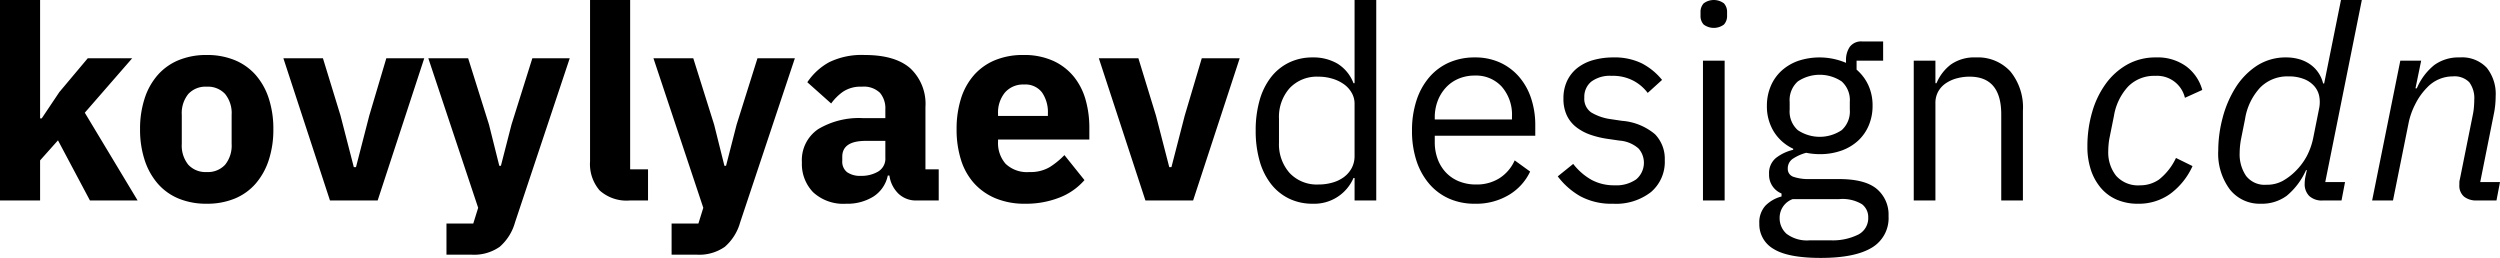 <svg xmlns="http://www.w3.org/2000/svg" width="369.12" height="38.08" viewBox="0 0 369.12 38.08">
  <path id="Path_109" data-name="Path 109" d="M264.64,48.162a4.181,4.181,0,0,1-2.12-3.756,3.679,3.679,0,0,1,.88-2.617,5.171,5.171,0,0,1,2.4-1.378v-.44a2.967,2.967,0,0,1-1.84-2.867,2.882,2.882,0,0,1,1-2.37,6.566,6.566,0,0,1,2.56-1.214V33.36a6.67,6.67,0,0,1-2.859-2.528,7.077,7.077,0,0,1-1.021-3.811,7.333,7.333,0,0,1,.561-2.889,6.486,6.486,0,0,1,1.579-2.267,7.225,7.225,0,0,1,2.44-1.464,9.986,9.986,0,0,1,7.1.279v-.36a3.4,3.4,0,0,1,.56-2.007,2.1,2.1,0,0,1,1.841-.793h3.08v2.84h-3.92v1.324a6.716,6.716,0,0,1,1.741,2.307,7.154,7.154,0,0,1,.62,3.029,7.338,7.338,0,0,1-.561,2.888,6.482,6.482,0,0,1-1.579,2.266,7.181,7.181,0,0,1-2.46,1.464,9.351,9.351,0,0,1-3.2.522,10.184,10.184,0,0,1-2-.2,6.652,6.652,0,0,0-1.88.82,1.693,1.693,0,0,0-.84,1.5,1.218,1.218,0,0,0,.879,1.24,6.8,6.8,0,0,0,2.281.319h4.4q3.839,0,5.58,1.455A4.944,4.944,0,0,1,281.6,43.3a5.066,5.066,0,0,1-2.5,4.685q-2.5,1.494-7.5,1.495Q266.76,49.48,264.64,48.162Zm.88-4.562a3.069,3.069,0,0,0,1.021,2.32,4.993,4.993,0,0,0,3.46.96h2.96a8.506,8.506,0,0,0,4.16-.84,2.724,2.724,0,0,0,1.48-2.52,2.391,2.391,0,0,0-.94-1.98,5.574,5.574,0,0,0-3.34-.741h-6.88A2.923,2.923,0,0,0,265.52,43.6Zm2.68-20.175a3.7,3.7,0,0,0-1.2,3.033v1.125a3.694,3.694,0,0,0,1.2,3.033,5.823,5.823,0,0,0,6.48,0,3.694,3.694,0,0,0,1.2-3.033V26.457a3.7,3.7,0,0,0-1.2-3.033,5.823,5.823,0,0,0-6.48,0ZM101.92,49V44.4h3.96l.72-2.319L99.24,20h5.88l3.08,9.8,1.52,6.08h.24l1.56-6.08L114.6,20h5.521L112.04,44.24a7.4,7.4,0,0,1-2.26,3.6A6.587,6.587,0,0,1,105.6,49ZM68.68,49V44.4h3.96l.72-2.319L66,20H71.88l3.08,9.8,1.52,6.08h.239L78.28,29.8,81.36,20h5.52L78.8,44.24a7.4,7.4,0,0,1-2.261,3.6A6.583,6.583,0,0,1,72.36,49ZM332,39.38a8.869,8.869,0,0,1-1.72-5.781,18.876,18.876,0,0,1,.62-4.7,16.046,16.046,0,0,1,1.859-4.44,10.623,10.623,0,0,1,3.14-3.3,7.794,7.794,0,0,1,4.46-1.28,6.806,6.806,0,0,1,1.8.24,5.423,5.423,0,0,1,1.6.72,4.767,4.767,0,0,1,2,2.88h.16L348.4,11.4h3.08l-5.4,26.879H349L348.48,41h-2.76a2.7,2.7,0,0,1-2.02-.68,2.474,2.474,0,0,1-.66-1.8,5.547,5.547,0,0,1,.12-1.08l.2-.92h-.12a10.4,10.4,0,0,1-2.84,3.78,6.18,6.18,0,0,1-3.839,1.18A5.6,5.6,0,0,1,332,39.38Zm4.48-15.061a8.831,8.831,0,0,0-2.24,4.64l-.6,3a11.7,11.7,0,0,0-.2,2.04,5.655,5.655,0,0,0,.94,3.36,3.452,3.452,0,0,0,3.02,1.32,4.874,4.874,0,0,0,2.38-.56,8.616,8.616,0,0,0,1.94-1.48,9.266,9.266,0,0,0,1.64-2.2,10.19,10.19,0,0,0,.96-2.76l.84-4.2a4.684,4.684,0,0,0,.04-1.82,3.231,3.231,0,0,0-.72-1.52,3.939,3.939,0,0,0-1.52-1.06,6.033,6.033,0,0,0-2.32-.4A5.634,5.634,0,0,0,336.48,24.32ZM315.3,40.88a6.391,6.391,0,0,1-2.34-1.72,7.944,7.944,0,0,1-1.48-2.66,10.787,10.787,0,0,1-.52-3.46,18.035,18.035,0,0,1,.7-5.08,13.356,13.356,0,0,1,2.02-4.2,9.937,9.937,0,0,1,3.181-2.84,8.5,8.5,0,0,1,4.22-1.04,7.166,7.166,0,0,1,4.5,1.34,6.5,6.5,0,0,1,2.34,3.46l-2.561,1.16A4.219,4.219,0,0,0,321,22.6a5.387,5.387,0,0,0-4.02,1.568,8.392,8.392,0,0,0-2.1,4.342l-.68,3.377a9.465,9.465,0,0,0-.12.944q-.04.5-.04.865a5.564,5.564,0,0,0,1.16,3.658,4.346,4.346,0,0,0,3.56,1.408,4.827,4.827,0,0,0,2.78-.86,8.855,8.855,0,0,0,2.5-3.18l2.441,1.2a10.381,10.381,0,0,1-3.32,4.12,7.977,7.977,0,0,1-4.72,1.44A7.8,7.8,0,0,1,315.3,40.88Zm-79.2-.5a10.967,10.967,0,0,1-3.34-2.94l2.281-1.84a8.985,8.985,0,0,0,2.679,2.34,6.991,6.991,0,0,0,3.441.82,5.094,5.094,0,0,0,3.18-.88,3.2,3.2,0,0,0,.36-4.541,4.759,4.759,0,0,0-2.82-1.18l-1.641-.239a13.692,13.692,0,0,1-2.64-.62,7.315,7.315,0,0,1-2.1-1.121,4.81,4.81,0,0,1-1.4-1.74,5.68,5.68,0,0,1-.5-2.48,5.962,5.962,0,0,1,.56-2.66,5.355,5.355,0,0,1,1.54-1.9,6.728,6.728,0,0,1,2.34-1.14,10.826,10.826,0,0,1,2.92-.38,9.111,9.111,0,0,1,4.22.88,9.456,9.456,0,0,1,2.98,2.44l-2.119,1.92a6.374,6.374,0,0,0-2-1.74,6.44,6.44,0,0,0-3.32-.78,4.585,4.585,0,0,0-3.02.86,2.9,2.9,0,0,0-1.02,2.34A2.45,2.45,0,0,0,237.7,28a7.62,7.62,0,0,0,2.94,1l1.6.24a8.579,8.579,0,0,1,4.88,1.98,5.206,5.206,0,0,1,1.44,3.82,5.845,5.845,0,0,1-2.04,4.721,8.419,8.419,0,0,1-5.6,1.72A9.664,9.664,0,0,1,236.1,40.38Zm-19.4.339a8.235,8.235,0,0,1-2.921-2.18,10.016,10.016,0,0,1-1.88-3.4,14.079,14.079,0,0,1-.66-4.46,14.128,14.128,0,0,1,.66-4.44,9.976,9.976,0,0,1,1.88-3.42A8.237,8.237,0,0,1,216.7,20.64a9.259,9.259,0,0,1,3.82-.76,8.764,8.764,0,0,1,3.721.758,8.25,8.25,0,0,1,2.8,2.092A9.324,9.324,0,0,1,228.82,25.9a12.481,12.481,0,0,1,.62,4.026V31.44H214.6v.96a7.059,7.059,0,0,0,.42,2.46,5.843,5.843,0,0,0,1.2,1.98,5.479,5.479,0,0,0,1.921,1.32,6.583,6.583,0,0,0,2.579.48,6.273,6.273,0,0,0,3.42-.92,6.033,6.033,0,0,0,2.261-2.64l2.28,1.651a7.965,7.965,0,0,1-3.12,3.441,9.406,9.406,0,0,1-5.04,1.309A9.259,9.259,0,0,1,216.7,40.72Zm1.42-17.7a5.387,5.387,0,0,0-1.86,1.292,6.053,6.053,0,0,0-1.22,1.968,6.8,6.8,0,0,0-.44,2.485v.278H226V28.6a6.275,6.275,0,0,0-1.5-4.393,5.119,5.119,0,0,0-3.98-1.65A6.088,6.088,0,0,0,218.12,23.017ZM193.08,40.72a7.564,7.564,0,0,1-2.66-2.16,9.9,9.9,0,0,1-1.68-3.4,16.063,16.063,0,0,1-.58-4.48,16.063,16.063,0,0,1,.58-4.48,9.908,9.908,0,0,1,1.68-3.4,7.564,7.564,0,0,1,2.66-2.16,7.843,7.843,0,0,1,3.48-.76,7.026,7.026,0,0,1,3.7.931,5.8,5.8,0,0,1,2.34,2.871h.16V11.4h3.2V41h-3.2V37.679h-.16a6.3,6.3,0,0,1-6.04,3.8A7.843,7.843,0,0,1,193.08,40.72Zm.08-16.291a6.391,6.391,0,0,0-1.56,4.483v3.537a6.391,6.391,0,0,0,1.56,4.483,5.506,5.506,0,0,0,4.28,1.708,7.411,7.411,0,0,0,2.06-.282,5.156,5.156,0,0,0,1.7-.824,4.022,4.022,0,0,0,1.139-1.327,3.733,3.733,0,0,0,.42-1.789V26.7a3.18,3.18,0,0,0-.42-1.588,3.958,3.958,0,0,0-1.139-1.266,5.746,5.746,0,0,0-1.7-.823,6.948,6.948,0,0,0-2.06-.3A5.506,5.506,0,0,0,193.16,24.429ZM149.8,40.7a8.84,8.84,0,0,1-3.18-2.2,9.274,9.274,0,0,1-1.96-3.461A14.764,14.764,0,0,1,144,30.48a14.855,14.855,0,0,1,.64-4.5,9.569,9.569,0,0,1,1.9-3.461,8.426,8.426,0,0,1,3.1-2.219,10.669,10.669,0,0,1,4.2-.78,10.354,10.354,0,0,1,4.46.88,8.422,8.422,0,0,1,3.04,2.36,9.507,9.507,0,0,1,1.72,3.42,15.073,15.073,0,0,1,.54,4.06V32H150.12v.317a4.63,4.63,0,0,0,1.12,3.272A4.585,4.585,0,0,0,154.76,36.8a5.528,5.528,0,0,0,3-.734,11.764,11.764,0,0,0,2.16-1.765l2.96,3.69a9.336,9.336,0,0,1-3.66,2.567,13.51,13.51,0,0,1-5.14.923A11.083,11.083,0,0,1,149.8,40.7Zm1.34-15.64a4.638,4.638,0,0,0-1.02,3.14v.32h7.36v-.36a5.146,5.146,0,0,0-.86-3.1,3.071,3.071,0,0,0-2.66-1.18A3.531,3.531,0,0,0,151.14,25.06Zm-28.3,14.746a5.971,5.971,0,0,1-1.68-4.426,5.512,5.512,0,0,1,2.42-4.924,11.722,11.722,0,0,1,6.58-1.615h3.32V27.52a3.509,3.509,0,0,0-.8-2.42,3.434,3.434,0,0,0-2.68-.9,4.65,4.65,0,0,0-2.8.76,7.53,7.53,0,0,0-1.72,1.72l-3.52-3.137a9.2,9.2,0,0,1,3.22-2.956,10.971,10.971,0,0,1,5.26-1.066q4.481,0,6.72,1.96A7.193,7.193,0,0,1,139.4,27.2v9.2h1.96V41H138.08a3.722,3.722,0,0,1-2.66-1,4.589,4.589,0,0,1-1.34-2.679h-.24a4.854,4.854,0,0,1-2.12,3.1,7.3,7.3,0,0,1-4.04,1.06A6.562,6.562,0,0,1,122.84,39.805Zm4.28-5.263v.6a1.965,1.965,0,0,0,.72,1.687,3.367,3.367,0,0,0,2.04.535,4.856,4.856,0,0,0,2.54-.635,2.222,2.222,0,0,0,1.06-2.065V32.2H130.6Q127.12,32.2,127.12,34.542ZM29.14,40.72a8.254,8.254,0,0,1-3.08-2.2,10.028,10.028,0,0,1-1.94-3.48,14.357,14.357,0,0,1-.68-4.559,14.359,14.359,0,0,1,.68-4.56,9.8,9.8,0,0,1,1.94-3.46,8.362,8.362,0,0,1,3.08-2.181,10.658,10.658,0,0,1,4.14-.76,10.661,10.661,0,0,1,4.14.76A8.362,8.362,0,0,1,40.5,22.46a9.816,9.816,0,0,1,1.94,3.46,14.385,14.385,0,0,1,.68,4.56,14.383,14.383,0,0,1-.68,4.559,10.042,10.042,0,0,1-1.94,3.48,8.254,8.254,0,0,1-3.08,2.2,10.661,10.661,0,0,1-4.14.761A10.657,10.657,0,0,1,29.14,40.72Zm1.42-15.44a4.483,4.483,0,0,0-.96,3.08v4.28a4.483,4.483,0,0,0,.96,3.08,3.448,3.448,0,0,0,2.72,1.08A3.449,3.449,0,0,0,36,35.72a4.487,4.487,0,0,0,.96-3.08V28.36A4.487,4.487,0,0,0,36,25.28a3.449,3.449,0,0,0-2.72-1.08A3.448,3.448,0,0,0,30.56,25.28ZM368.44,41a2.89,2.89,0,0,1-1.86-.561,2.118,2.118,0,0,1-.7-1.759v-.36a2.2,2.2,0,0,1,.08-.481l1.921-9.56a9.285,9.285,0,0,0,.159-1.18q.041-.581.04-.94a3.939,3.939,0,0,0-.74-2.62,3.038,3.038,0,0,0-2.42-.86,5.216,5.216,0,0,0-3.8,1.64,9.452,9.452,0,0,0-1.759,2.48,10.556,10.556,0,0,0-.96,2.68L356.08,41H353l4.16-20.641h3.081L359.4,24.44h.2A8.831,8.831,0,0,1,362.18,21a6.082,6.082,0,0,1,3.74-1.12,5.014,5.014,0,0,1,4,1.52,6.192,6.192,0,0,1,1.32,4.2q0,.56-.06,1.24a12.23,12.23,0,0,1-.22,1.44l-2,10h2.92L371.36,41Zm-70.2,0V28.292q0-5.573-4.68-5.573a7.184,7.184,0,0,0-1.86.241,5.378,5.378,0,0,0-1.62.722,3.578,3.578,0,0,0-1.14,1.222,3.48,3.48,0,0,0-.419,1.744V41h-3.2V20.36h3.2v3.322h.16a6.724,6.724,0,0,1,2.139-2.772,6.047,6.047,0,0,1,3.7-1.03,6.477,6.477,0,0,1,5.061,2.06,8.386,8.386,0,0,1,1.859,5.819V41ZM254.2,41V20.36h3.2V41ZM171.88,41,165,20h5.84l2.6,8.48,1.96,7.6h.32l1.96-7.6L180.2,20h5.6l-6.88,21ZM95.76,41a5.938,5.938,0,0,1-4.46-1.48A5.945,5.945,0,0,1,89.88,35.24V11.4H95.8v25H98.44V41ZM51.48,41,44.6,20H50.44l2.6,8.48L55,36.08h.32l1.959-7.6L59.8,20h5.6L58.52,41ZM16.04,41l-4.72-8.88L8.68,35.08V41H2.76V11.4H8.68V28.88h.24L11.52,25l4.2-5h6.56l-7,8.041L23.08,41ZM254.3,15.02a1.844,1.844,0,0,1-.461-1.3V13.2a1.846,1.846,0,0,1,.461-1.3,2.5,2.5,0,0,1,3,0,1.845,1.845,0,0,1,.46,1.3v.519a1.844,1.844,0,0,1-.46,1.3,2.5,2.5,0,0,1-3,0Z" transform="translate(-2.76 -11.4)" fill="#000"/>
</svg>
